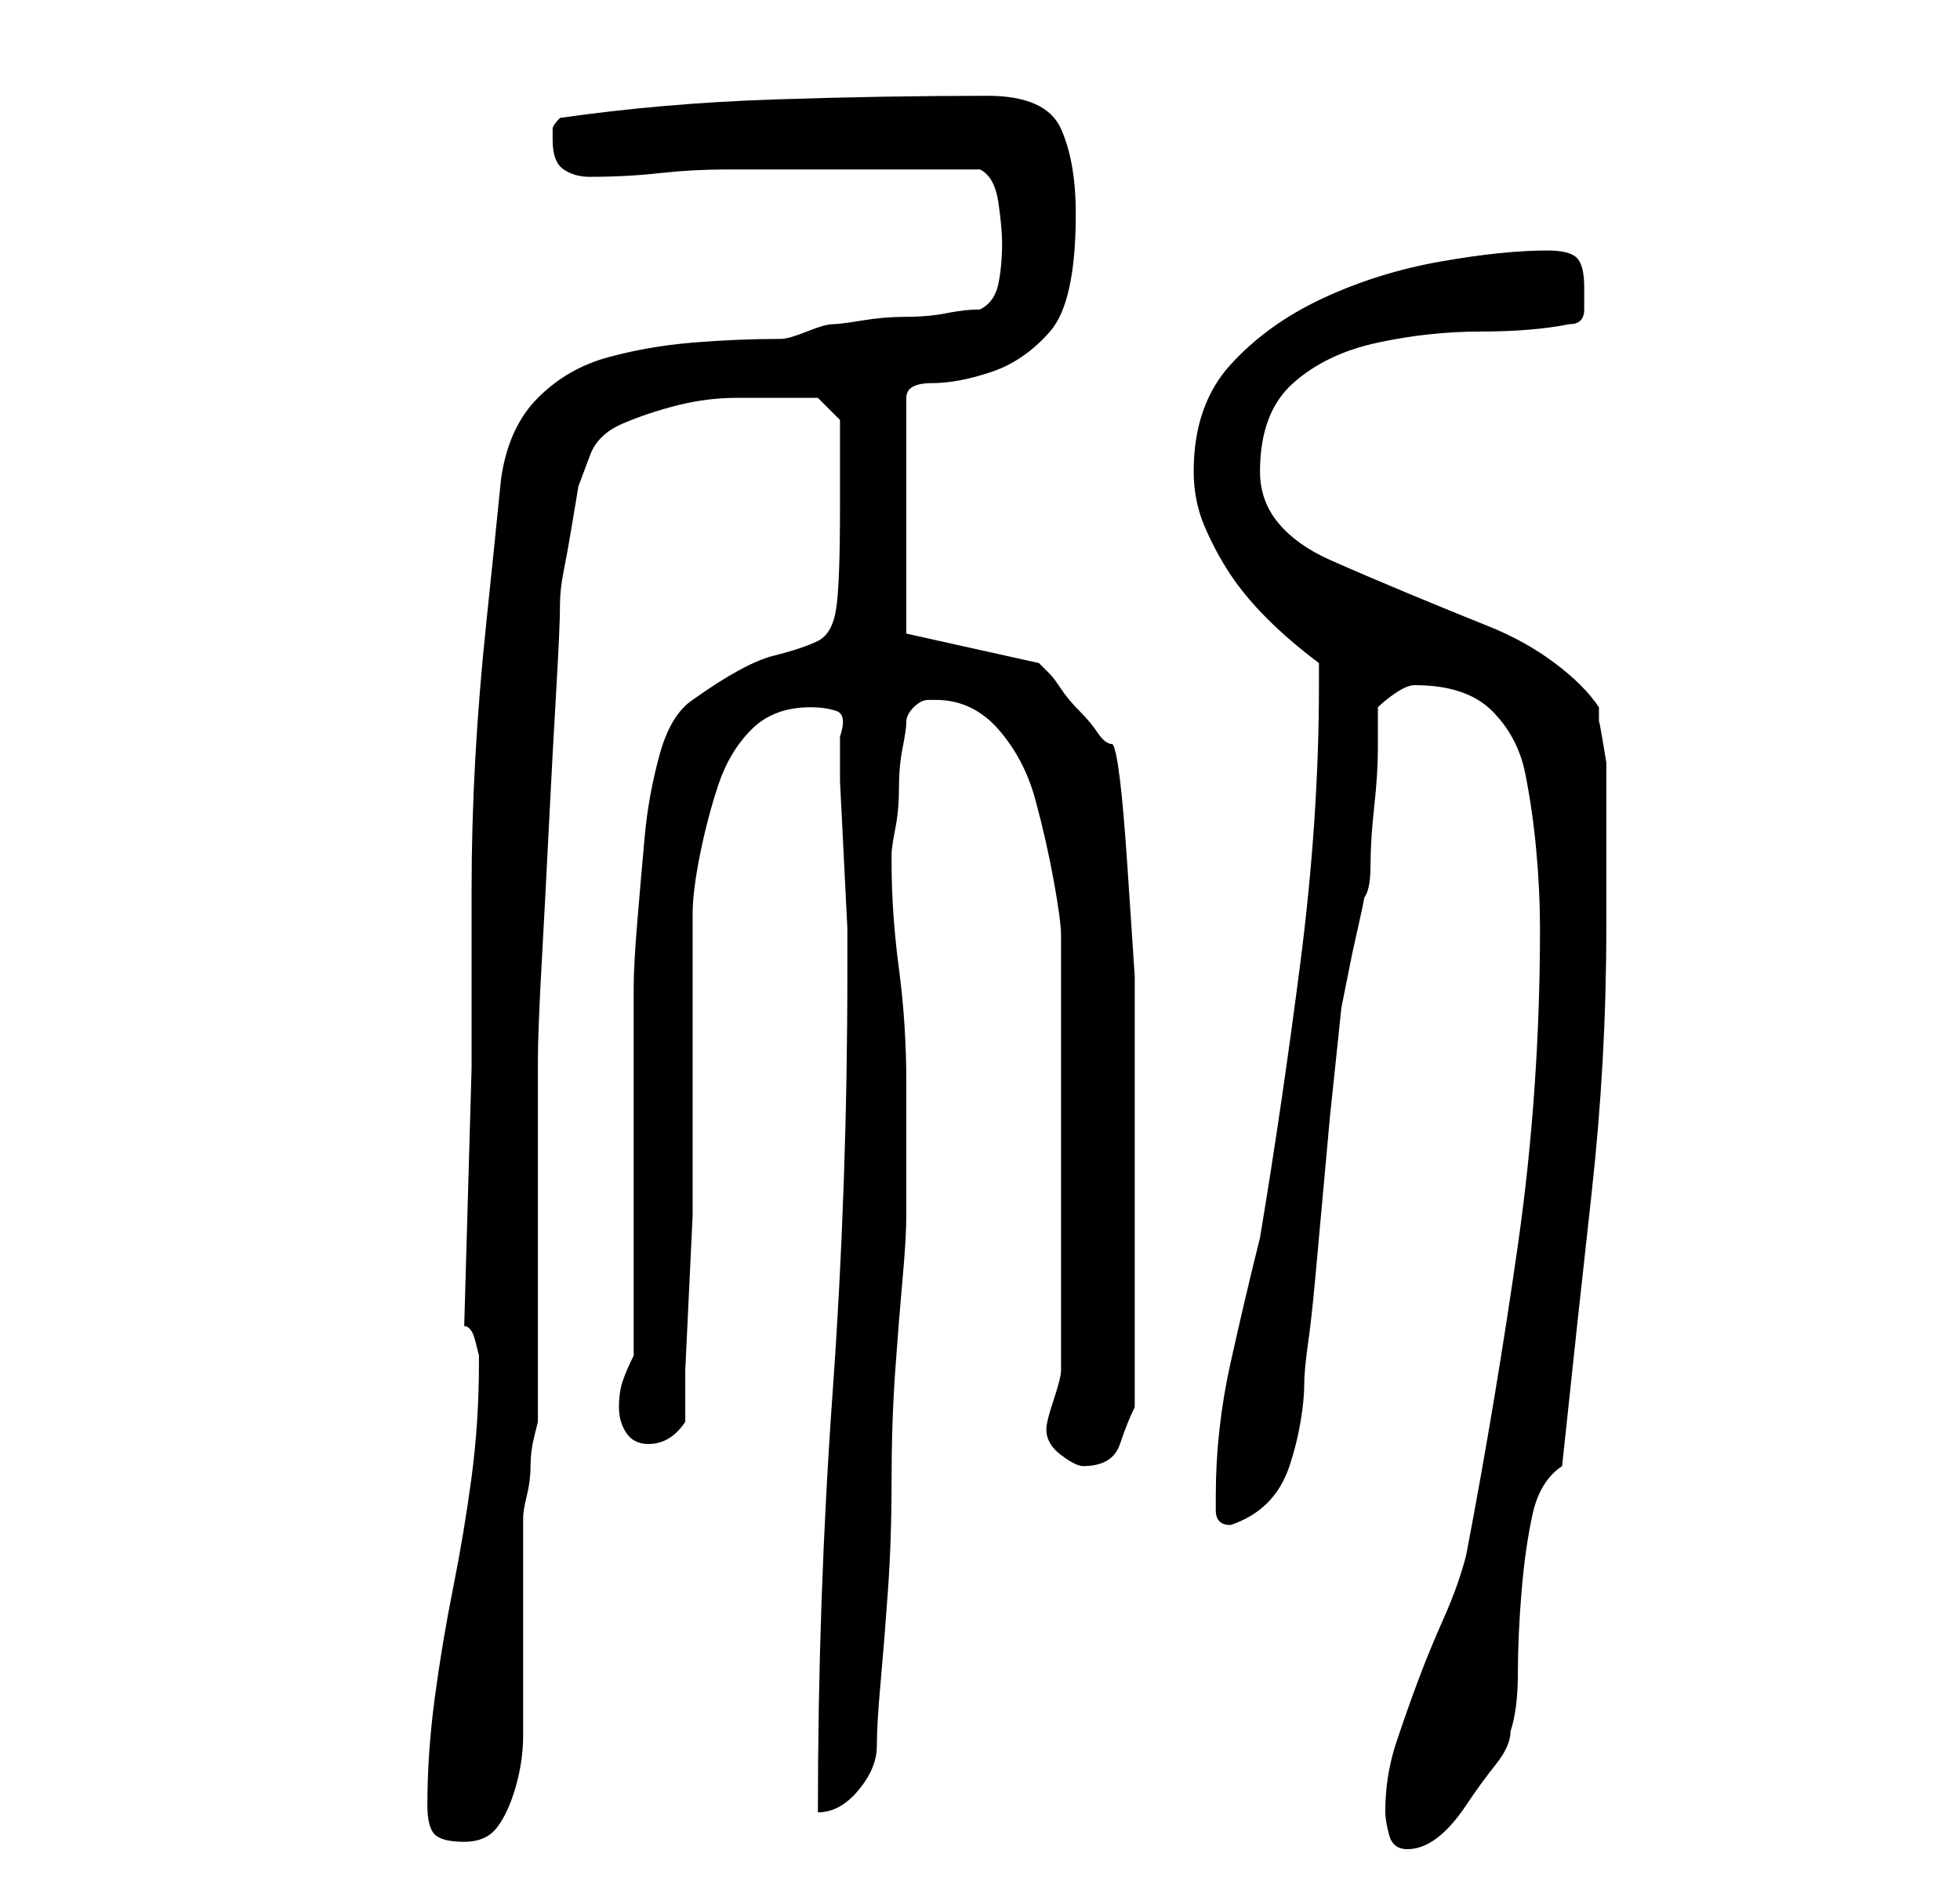 <?xml version="1.0" standalone="no"?>
<!DOCTYPE svg PUBLIC "-//W3C//DTD SVG 1.1//EN" "http://www.w3.org/Graphics/SVG/1.1/DTD/svg11.dtd" >
<svg xmlns="http://www.w3.org/2000/svg" xmlns:xlink="http://www.w3.org/1999/xlink" version="1.1" viewBox="-10 0 266 256">
   <path fill="currentColor"
d="M178 246q0 1 0.5 3t2.5 2t4 -1.5t4 -4.5t4 -5.5t2 -4.5q1 -3 1 -8t0.5 -11t1.5 -10.5t4 -6.5q2 -19 4 -37t2 -36v-20v-2.5t-0.5 -3t-0.5 -2.5v-2q-2 -3 -6 -6t-9 -5t-11 -4.5t-10.5 -4.5t-7 -5t-2.5 -7q0 -8 4.5 -12t11.5 -5.5t14 -1.5t12 -1q2 0 2 -2v-3q0 -3 -1 -4
t-4 -1q-6 0 -14.5 1.5t-16 5t-12.5 9t-5 14.5q0 4 1.5 7.5t3.5 6.5t5 6t7 6v3q0 18 -2.5 37.5t-5.5 37.5q-2 8 -4 17t-2 18v2q0 2 2 2q3 -1 5 -3t3 -5t1.5 -6t0.5 -5t0.5 -5.5t1 -9l1 -11l1 -11t1 -9.5t0.5 -5l0.5 -2.5l1 -5t1 -4.5t0.5 -3q1 -1 1 -4.5t0.5 -8t0.5 -8v-5.5
q1 -1 2.5 -2t2.5 -1q7 0 10.5 3.5t4.5 8.5t1.5 10.5t0.5 10.5q0 22 -3 43t-7 42q-1 4 -3 8.5t-3.5 8.5t-3 8.5t-1.5 9.5zM48 245q0 3 1 4t4 1t4.5 -2t2.5 -5.5t1 -7v-5.5v-4v-8v-8v-4q0 -1 0.5 -3t0.5 -4t0.5 -4l0.5 -2v-5v-9v-11v-10v-9v-5q0 -4 0.5 -13t1 -19t1 -18.5
t0.5 -11.5q0 -2 0.5 -4.5t1 -5.5l1 -6t1.5 -4q1 -3 4.5 -4.5t7.5 -2.5t8 -1h7h4t3 3v12q0 10 -0.5 13.5t-2.5 4.5t-6 2t-11 6q-3 2 -4.5 7.5t-2 11t-1 11.5t-0.5 9v10v15v15.5v9.5q-1 2 -1.5 3.5t-0.5 3.5t1 3.5t3 1.5q3 0 5 -3v-7t0.5 -10.5t0.5 -10.5v-7v-6v-11v-11v-6
q0 -3 1 -8t2.5 -9.5t4.5 -7.5t8 -3q2 0 3.5 0.5t0.5 3.5v6t0.5 10t0.5 10v6q0 29 -2 57t-2 57q3 0 5.5 -3t2.5 -6t0.5 -8.5t1 -12.5t0.5 -15t0.5 -15t1 -12.5t0.5 -8.5v-18q0 -8 -1 -15.5t-1 -14.5v-1q0 -1 0.5 -3.5t0.5 -5.5t0.5 -5.5t0.5 -3.5t1 -2t2 -1h1q5 0 8.5 4
t5 9.5t2.5 11t1 7.5v59q0 1 -1 4t-1 4q0 2 2 3.5t3 1.5q4 0 5 -3t2 -5v-5v-8.5v-8.5v-6v-16v-14.5t-1 -15t-2 -16.5q-1 0 -2 -1.5t-2.5 -3t-2.5 -3t-1.5 -2l-1 -1l-0.5 -0.5l-18 -4v-32q0 -2 3.5 -2t8 -1.5t8 -5.5t3.5 -16q0 -7 -2 -11.5t-10 -4.5q-14 0 -29 0.5t-29 2.5
q-1 1 -1 1.5v1.5q0 3 1.5 4t3.5 1q5 0 9.5 -0.5t9 -0.5h8.5h10h3h4.5h4.5h4q2 1 2.5 4.5t0.5 5.5q0 3 -0.5 5.5t-2.5 3.5q-2 0 -4.5 0.5t-5.5 0.5t-6 0.5t-4 0.5t-3.5 1t-3.5 1q-6 0 -12 0.5t-11.5 2t-9.5 5.5t-5 11q-1 10 -2 19.5t-1.5 18.5t-0.5 18v19v5l-1 35q1 0 1.5 2
l0.5 2v1q0 8 -1 15.5t-2.5 15t-2.5 15t-1 14.5z" />
</svg>
